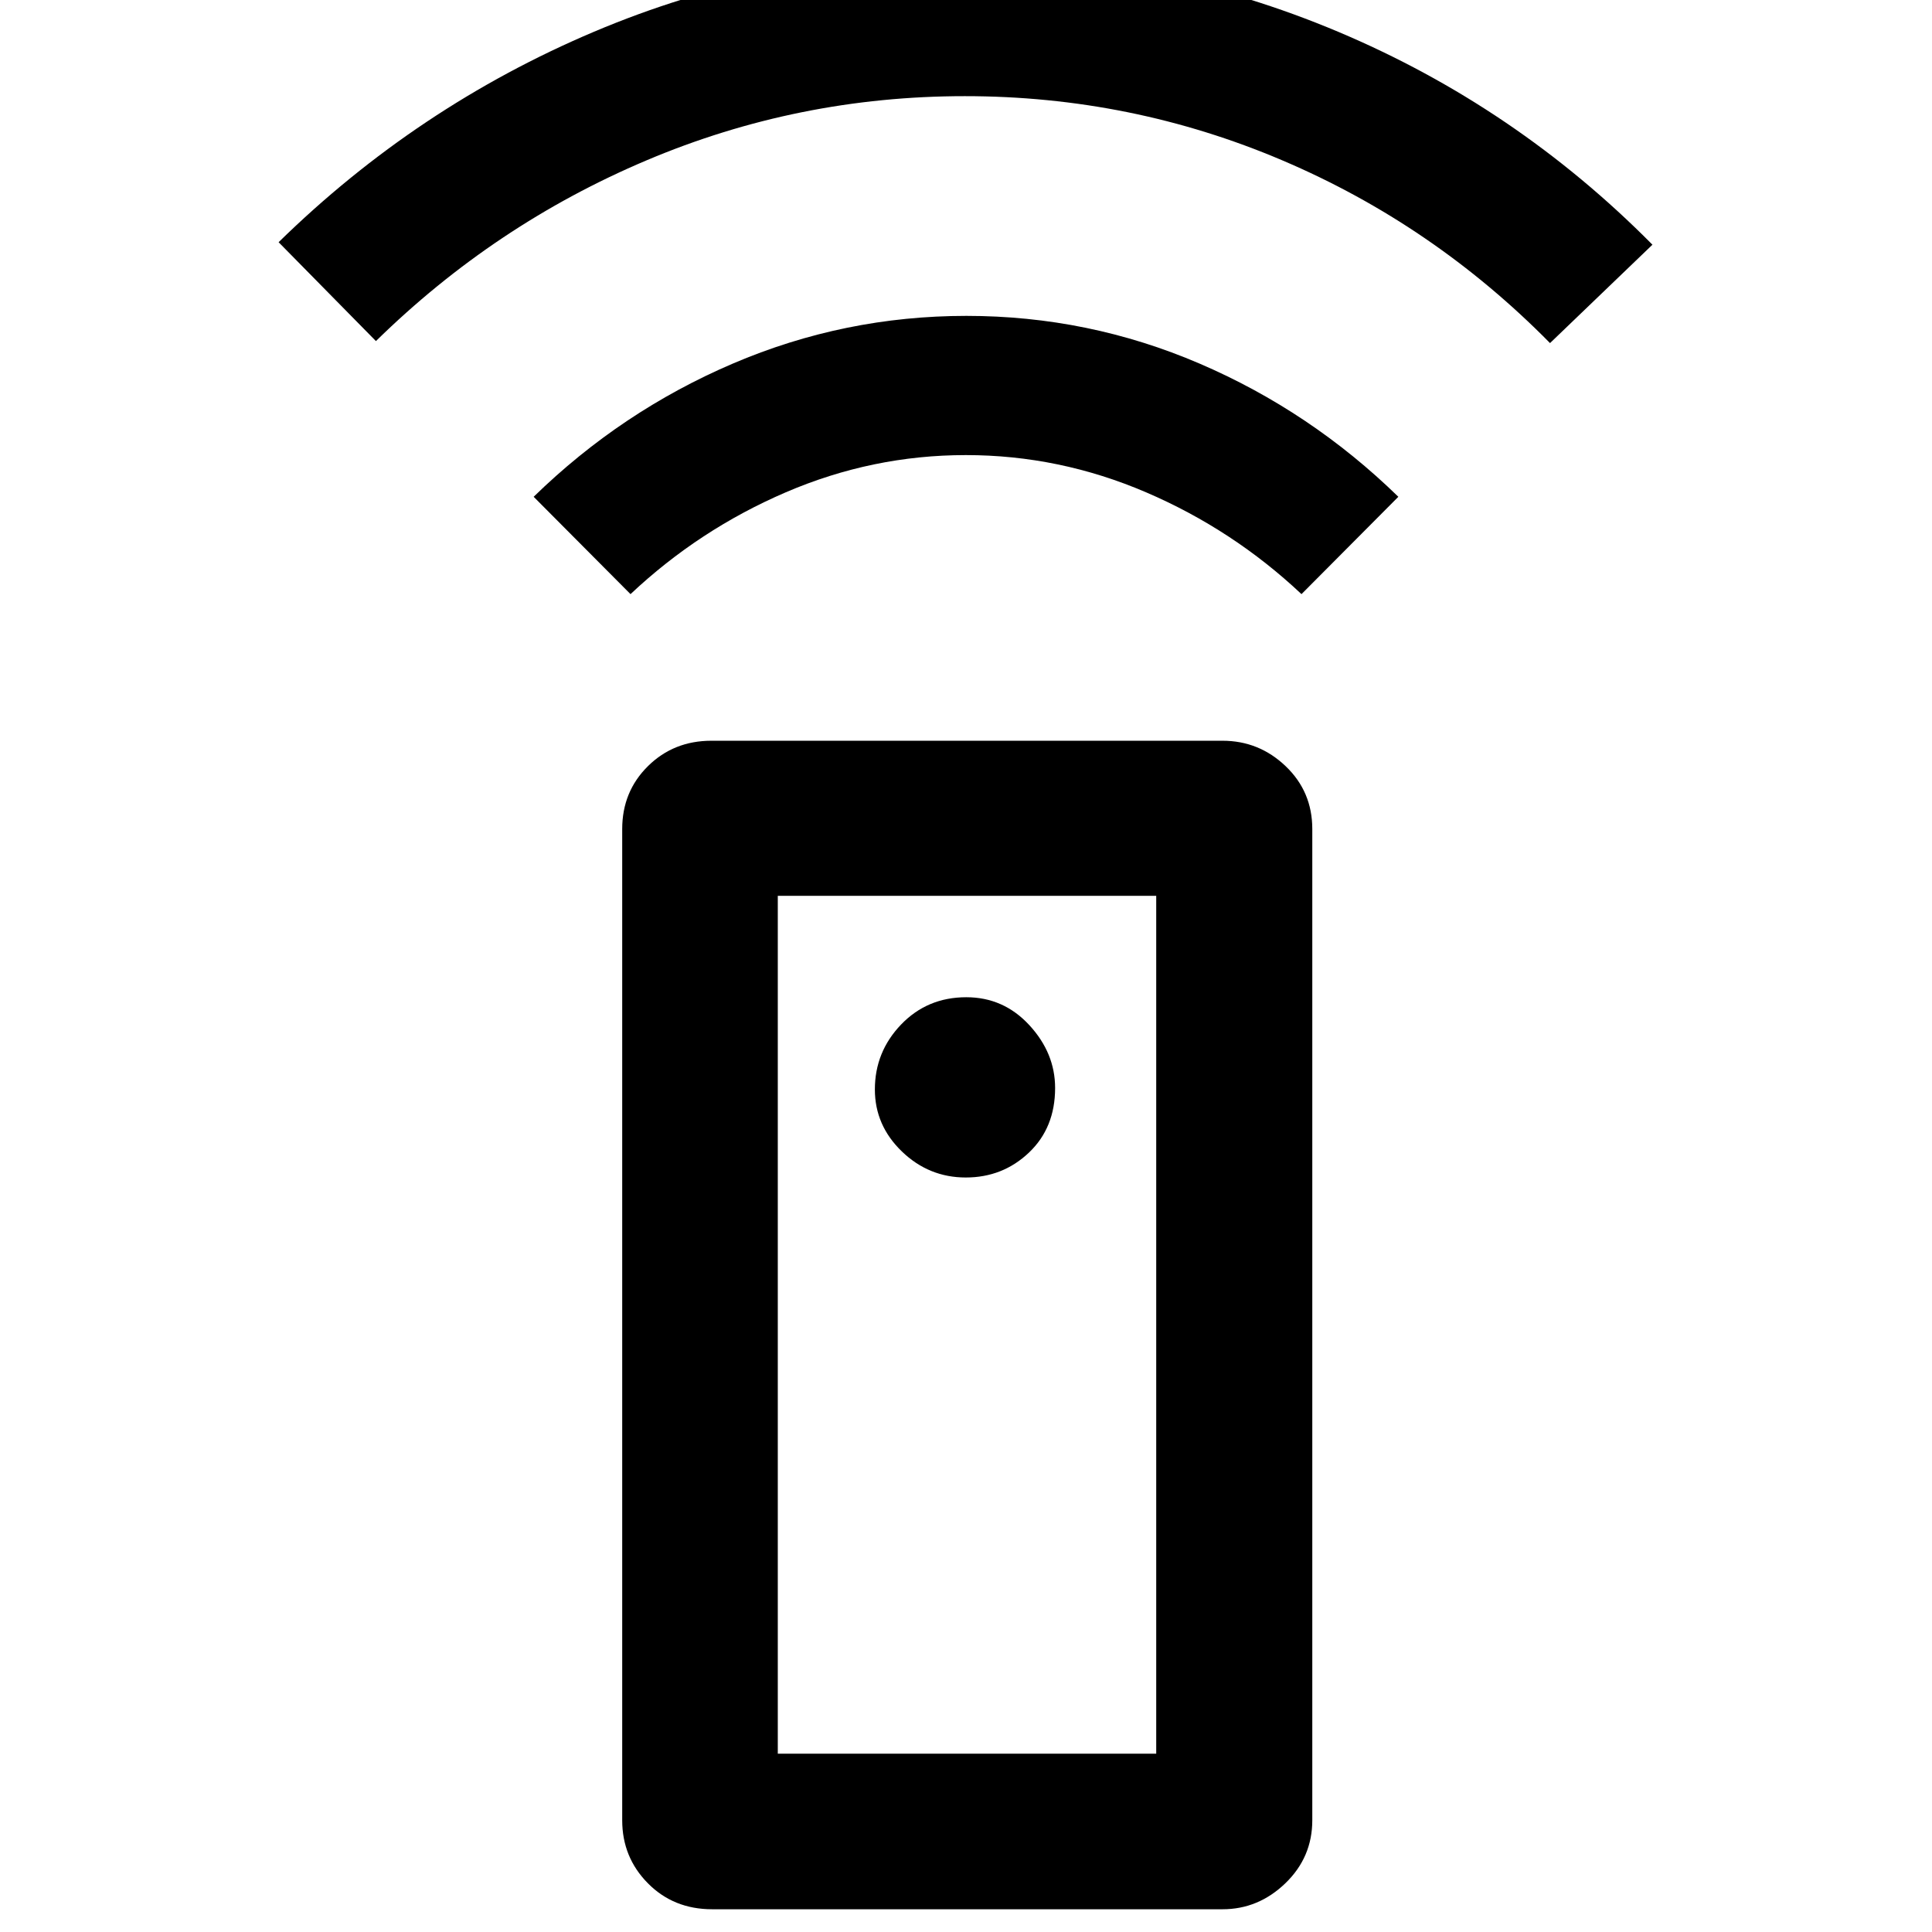 <svg xmlns="http://www.w3.org/2000/svg" height="48" viewBox="0 -960 960 960" width="48"><path d="M353.86-11.3q-19.16 0-31.92-12.9-12.77-12.9-12.77-31.33v-492.54q0-18.59 12.78-31.23 12.78-12.63 31.57-12.63h253.92q18.14 0 31.38 12.63 13.25 12.64 13.25 31.23v492.54q0 18.43-13.4 31.33-13.4 12.9-31.19 12.9H353.86ZM479.9-374.91q18.35 0 31.37-12.36 13.01-12.35 13.01-32.11 0-17.34-12.8-31.22-12.8-13.88-31.34-13.88-19.38 0-32.4 13.57t-13.02 32.26q0 17.86 13.41 30.8 13.42 12.94 31.77 12.94ZM313.3-664.78l-48.13-48.37q43.59-42.49 98.98-66.19 55.39-23.7 116.05-23.7 60.65 0 115.84 23.7 55.2 23.7 98.79 66.19l-48.13 48.37q-34.05-32.05-77.17-50.57-43.12-18.52-89.61-18.52t-89.53 18.52q-43.04 18.52-77.09 50.57ZM186.8-790.52l-48.36-49.13q68.84-67.37 156.68-104.56 87.84-37.18 184.72-37.18t185.09 37.18q88.22 37.19 156.16 105.8l-50.89 48.89q-58.03-58.89-133-90.79-74.96-31.91-157.77-31.91-82.8 0-158.2 31.91-75.4 31.9-134.43 89.79ZM386.48-88.61h188.04v-426.26H386.48v426.26Zm0 0h188.04-188.04Z"/></svg>